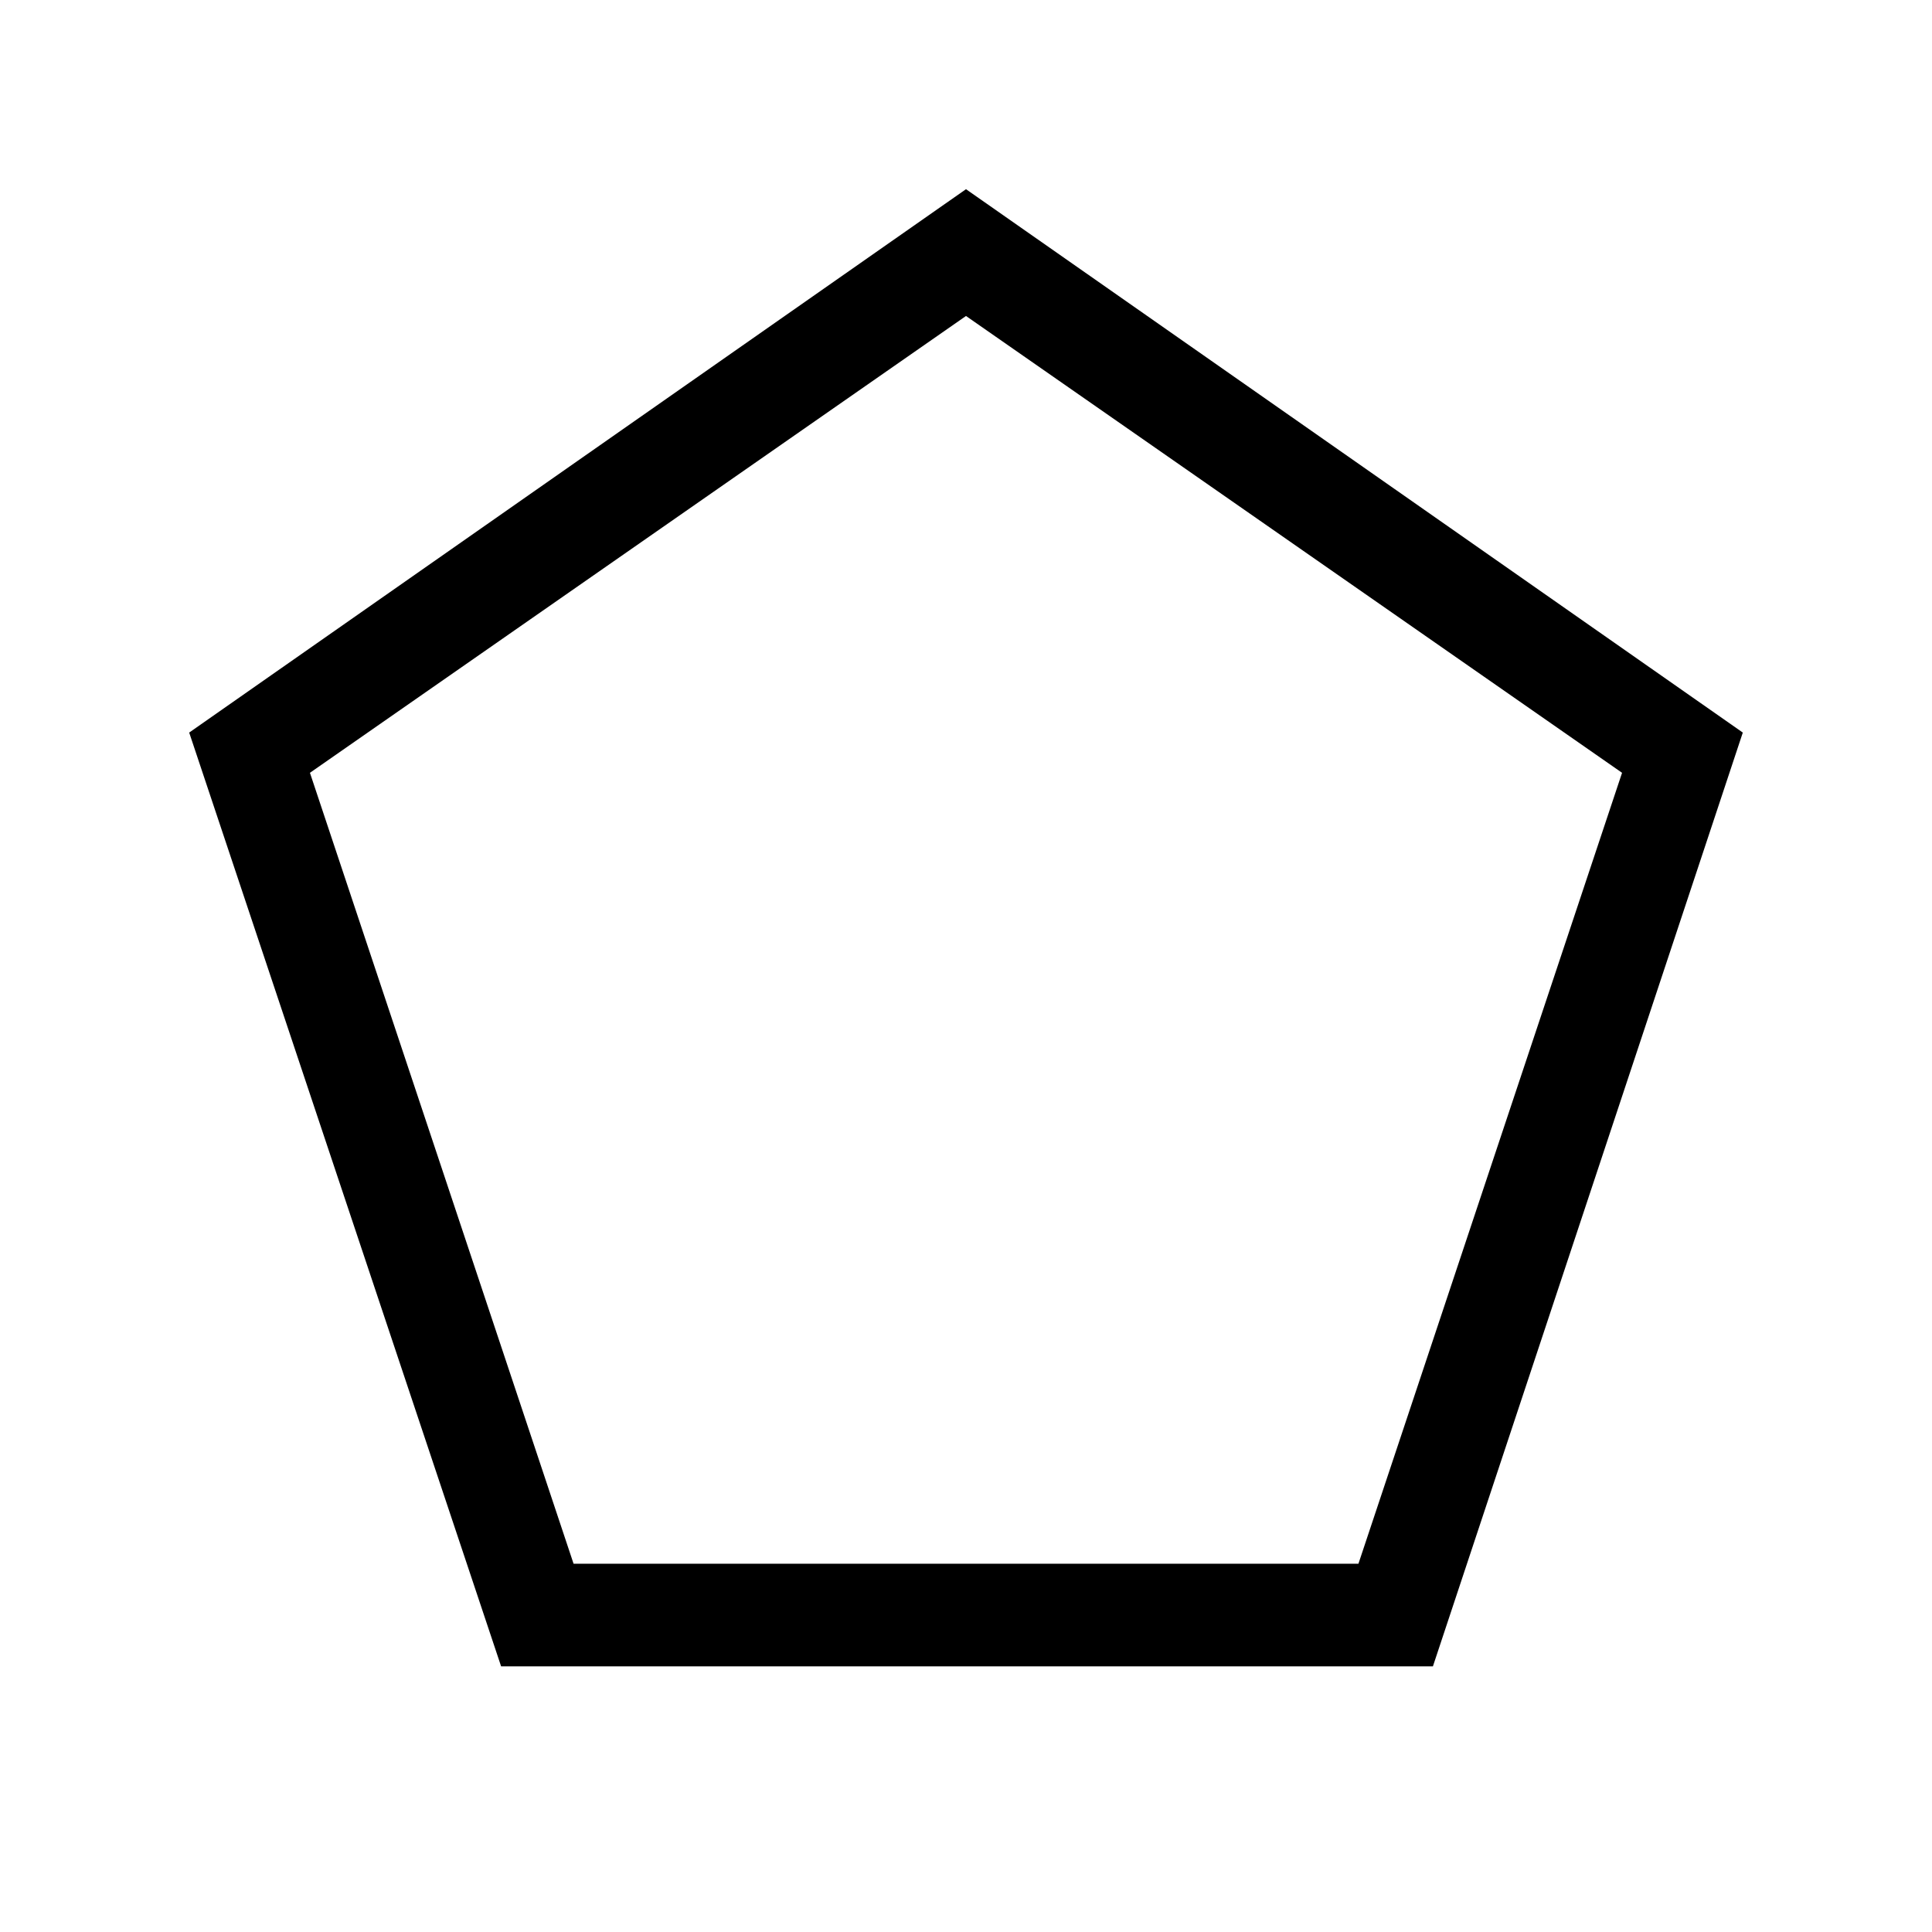 <svg xmlns="http://www.w3.org/2000/svg" height="40" width="40"><path d="M11.875 32.375h16.25L33.583 16 20 6.542 6.417 16Zm-1.5 2.125L3.917 15.167 20 3.917l16.083 11.25L29.667 34.5ZM20 19.417Z"/></svg>